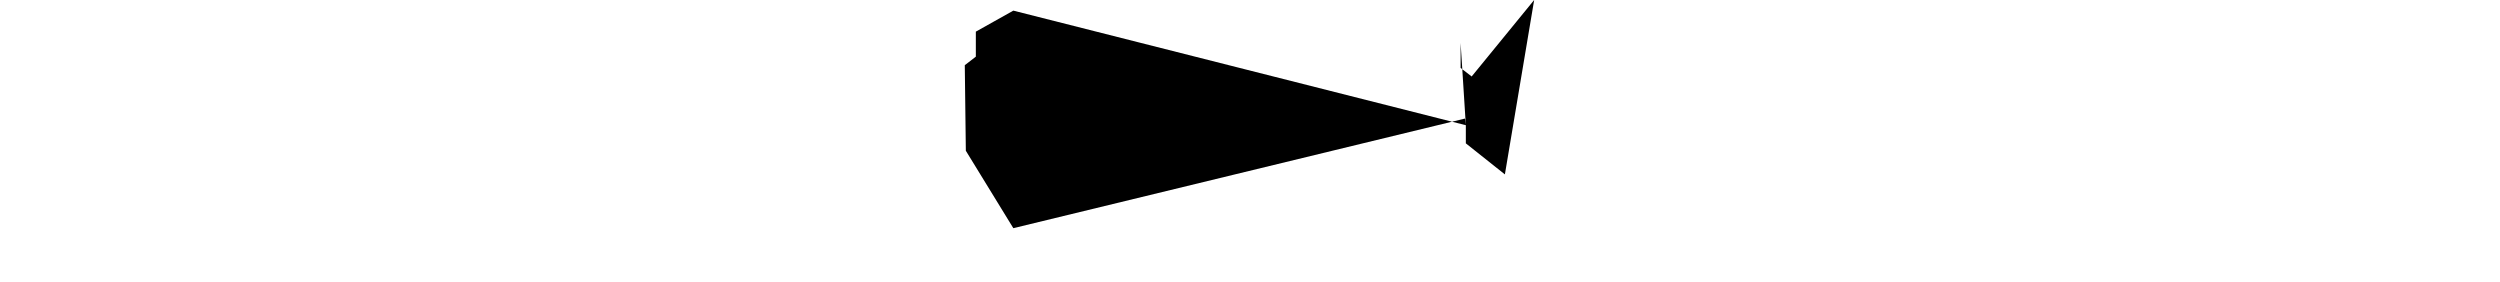 <svg xmlns="http://www.w3.org/2000/svg" width="100000" viewBox="0 0 22733 11267">
	<path d="M22733 0l-2500 3059-442-342v-1000L20000 5008 1900 425 400 1266v1000l-442 342L0 6030l1900 3097 18100-4393v1000l1562 1242L22733 0z" stroke-width="100"/>
</svg>